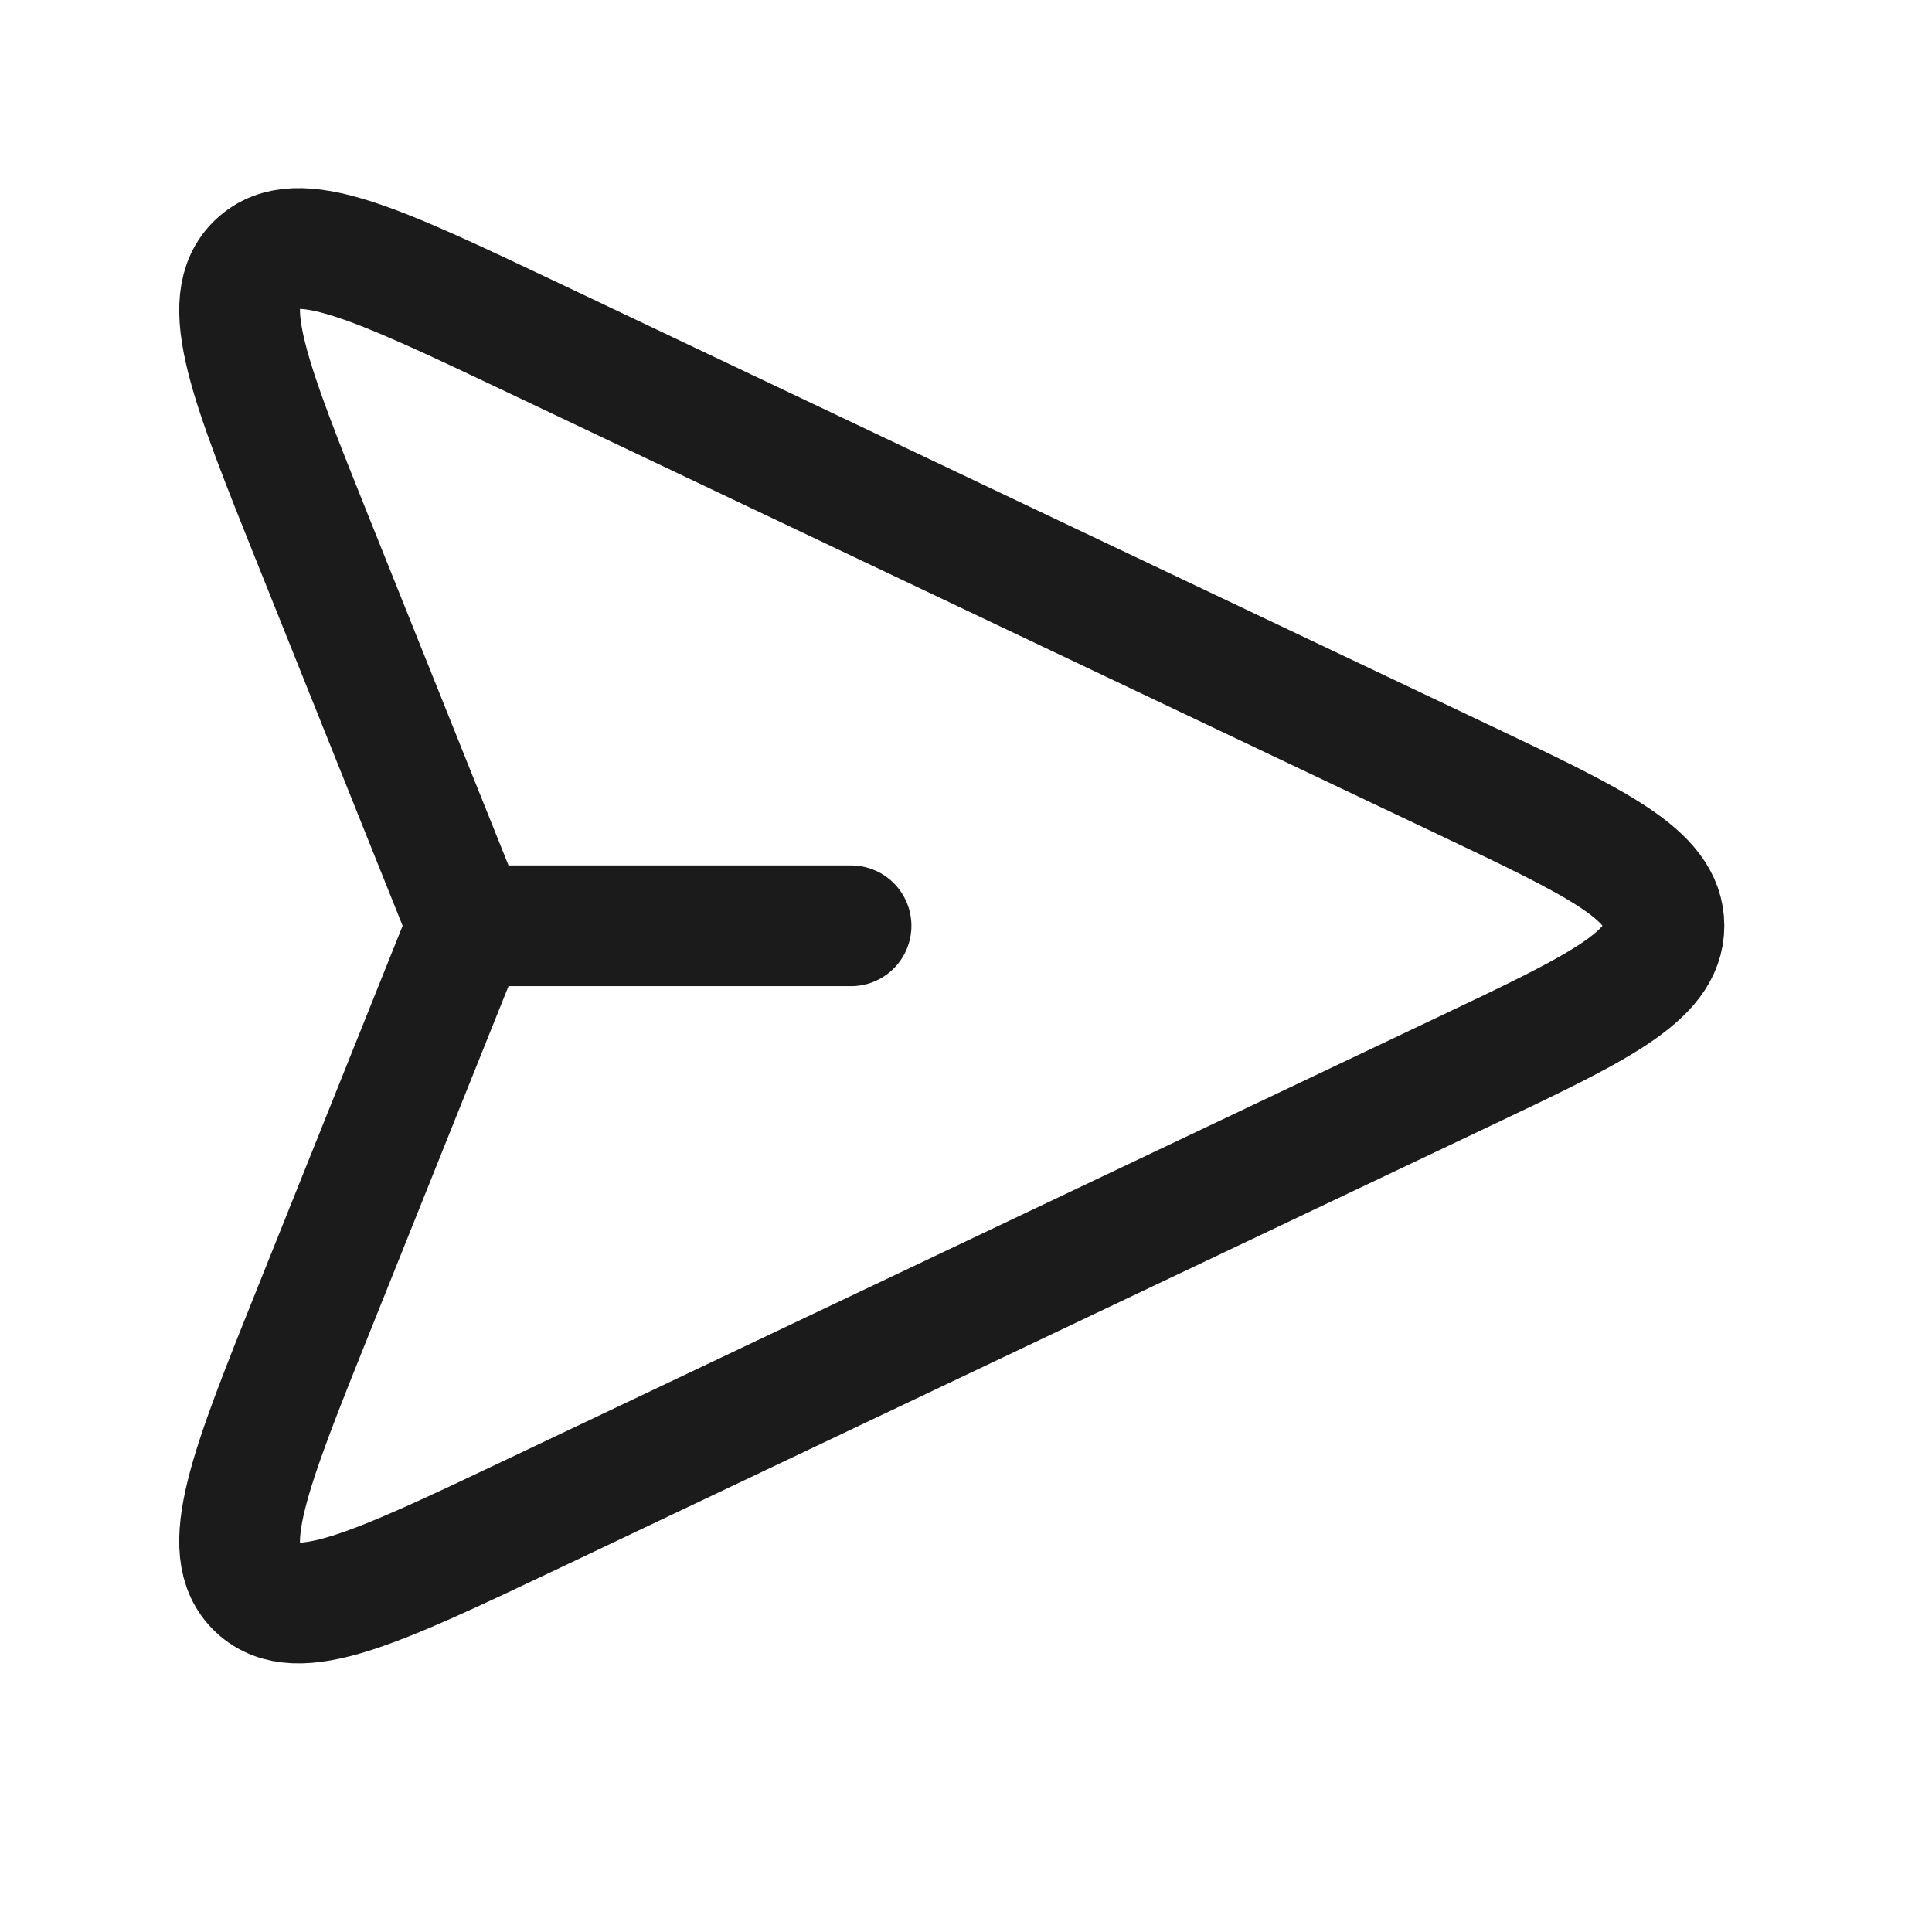 <svg width="16" height="16" viewBox="0 0 16 16" fill="none" xmlns="http://www.w3.org/2000/svg">
<path d="M3.873 7.667L2.602 10.837C2.066 12.173 1.798 12.841 2.13 13.153C2.461 13.464 3.111 13.155 4.411 12.538L12.131 8.871C13.23 8.349 13.78 8.088 13.78 7.667C13.78 7.245 13.23 6.984 12.131 6.462L4.411 2.795C3.111 2.178 2.461 1.869 2.13 2.181C1.798 2.492 2.066 3.16 2.602 4.496L3.873 7.667ZM3.873 7.667L7.048 7.667" stroke="#1B1B1B" stroke-linecap="round"/>
</svg>
